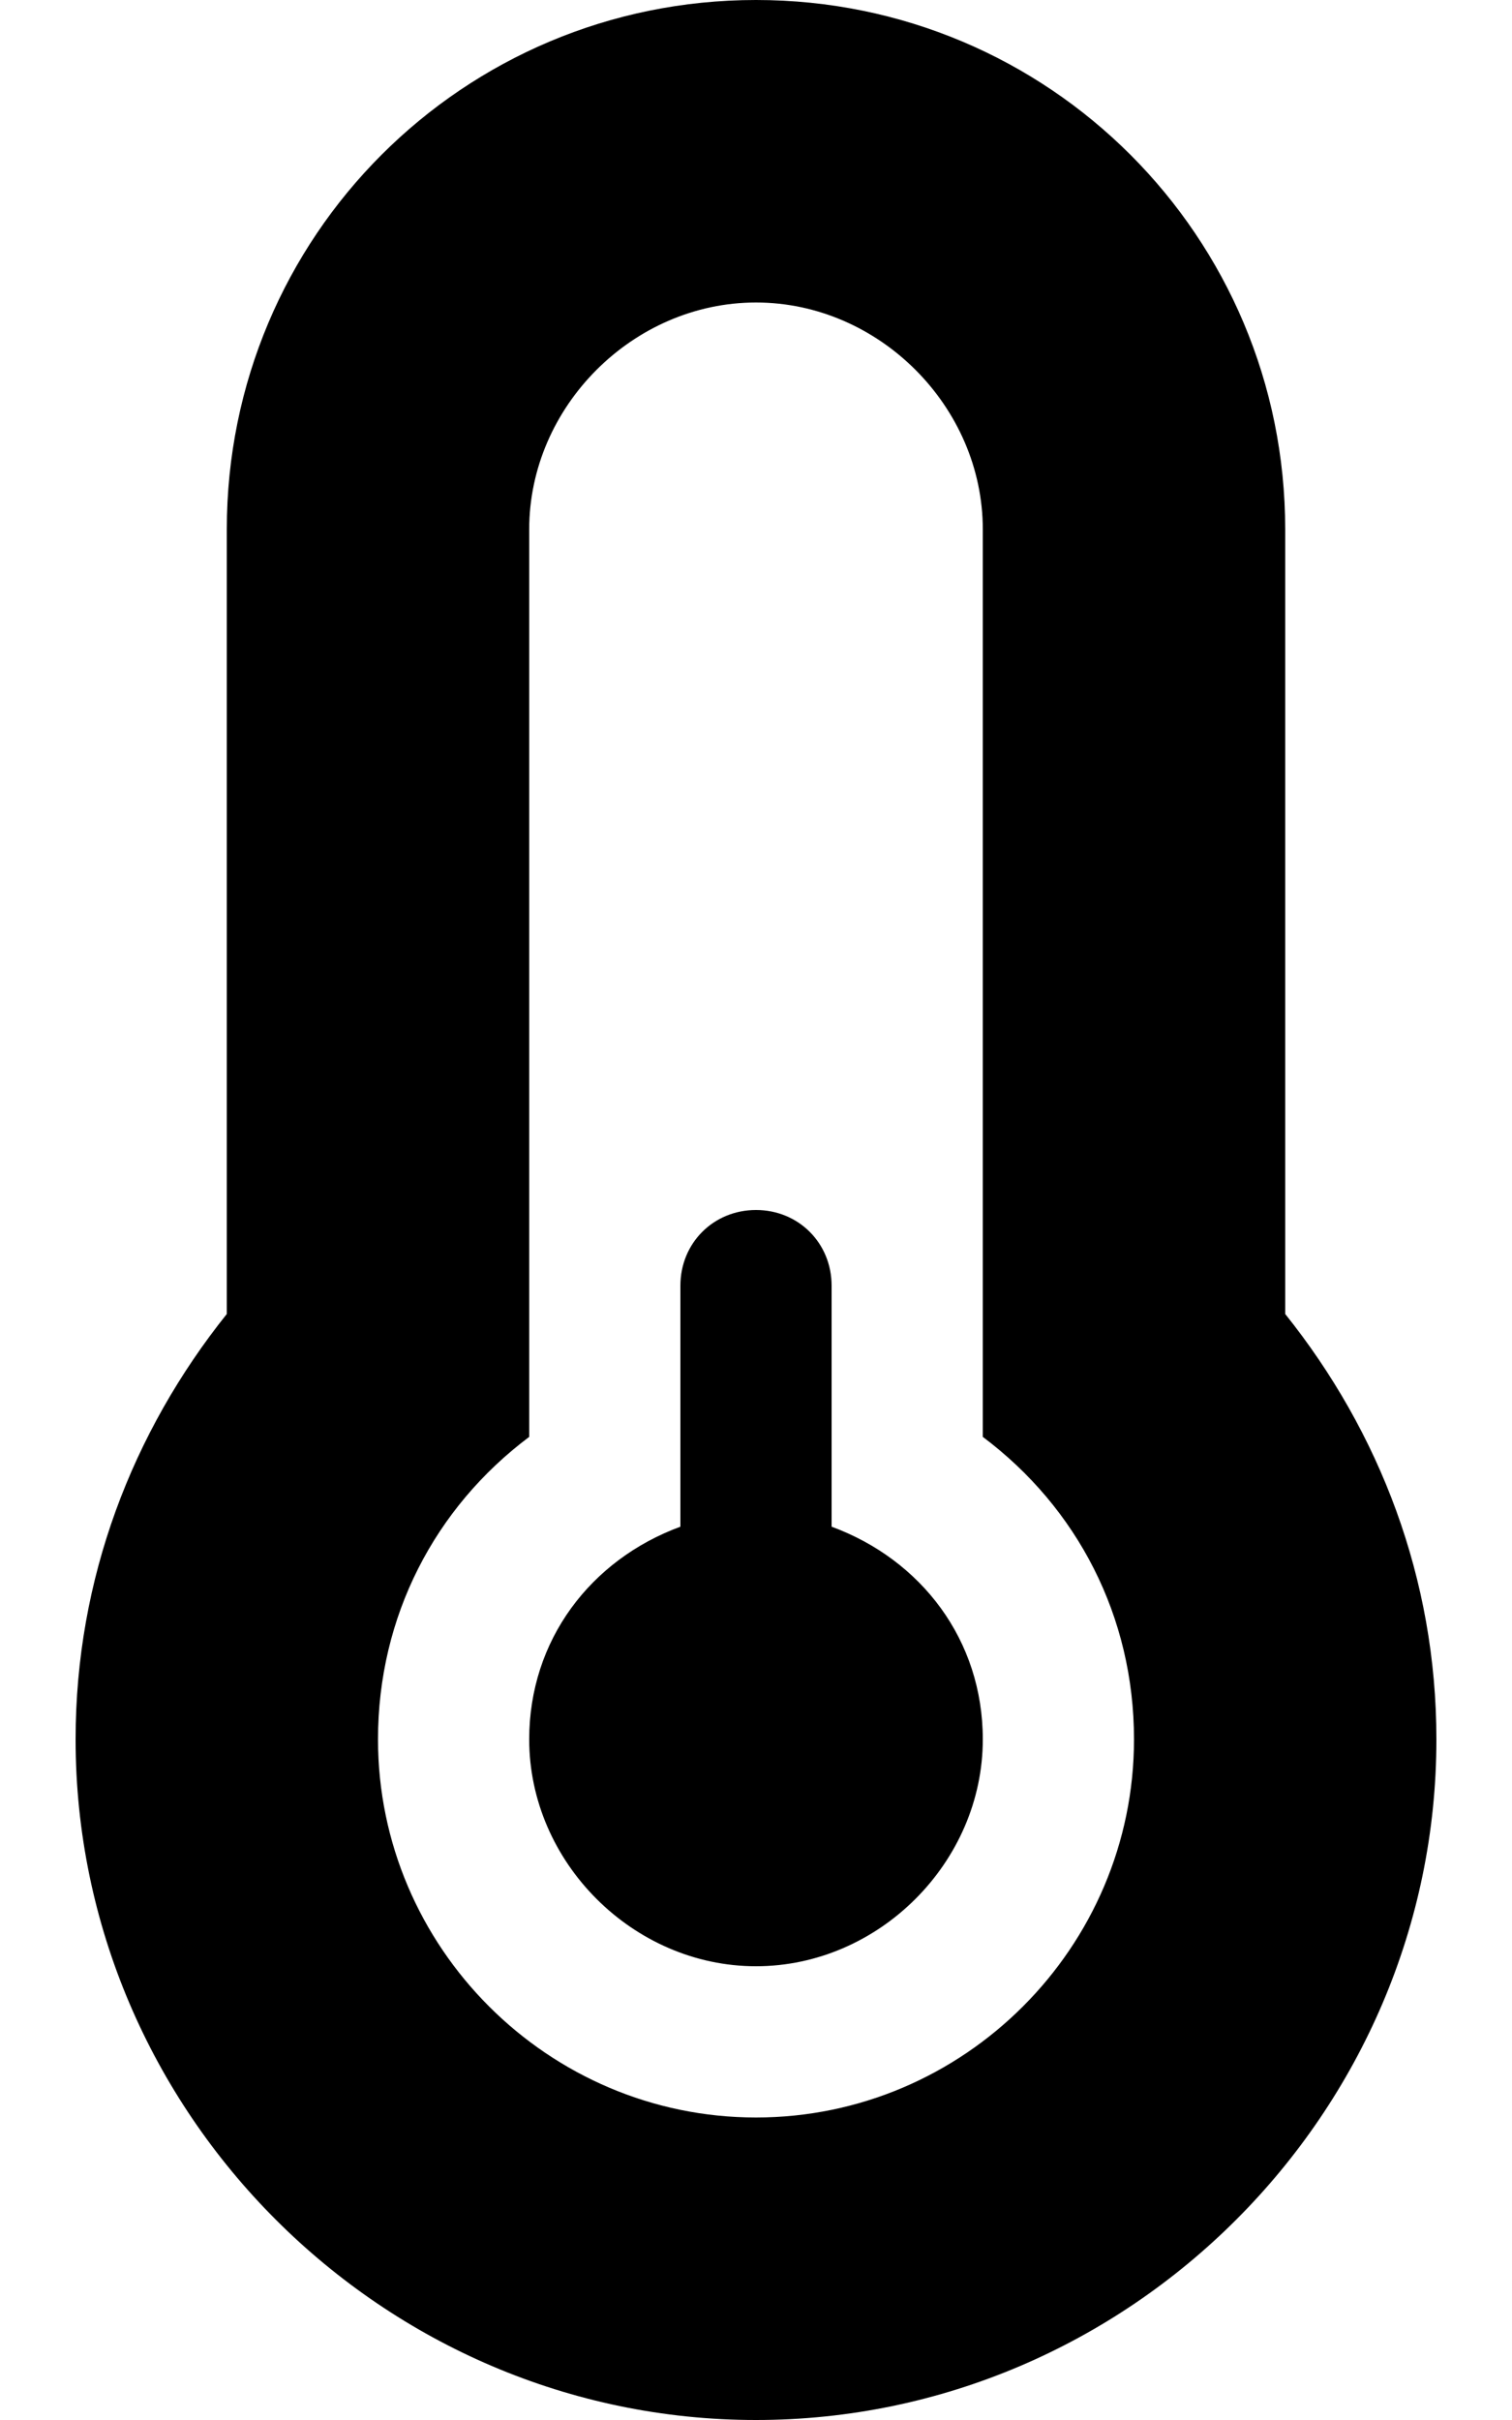 <svg xmlns="http://www.w3.org/2000/svg" viewBox="0 0 320 512"><!-- Font Awesome Pro 6.0.0-alpha1 by @fontawesome - https://fontawesome.com License - https://fontawesome.com/license (Commercial License) --><path d="M176 323V272C176 263 169 256 160 256S144 263 144 272V323C125 330 112 347 112 368C112 394 134 416 160 416S208 394 208 368C208 347 195 330 176 323ZM272 278V112C272 50 222 0 160 0S48 50 48 112V278C28 303 16 334 16 368C16 447 81 512 160 512S304 447 304 368C304 334 292 303 272 278ZM160 448C116 448 80 412 80 368C80 342 92 319 112 304V112C112 86 134 64 160 64S208 86 208 112V304C228 319 240 342 240 368C240 412 204 448 160 448Z"/></svg>